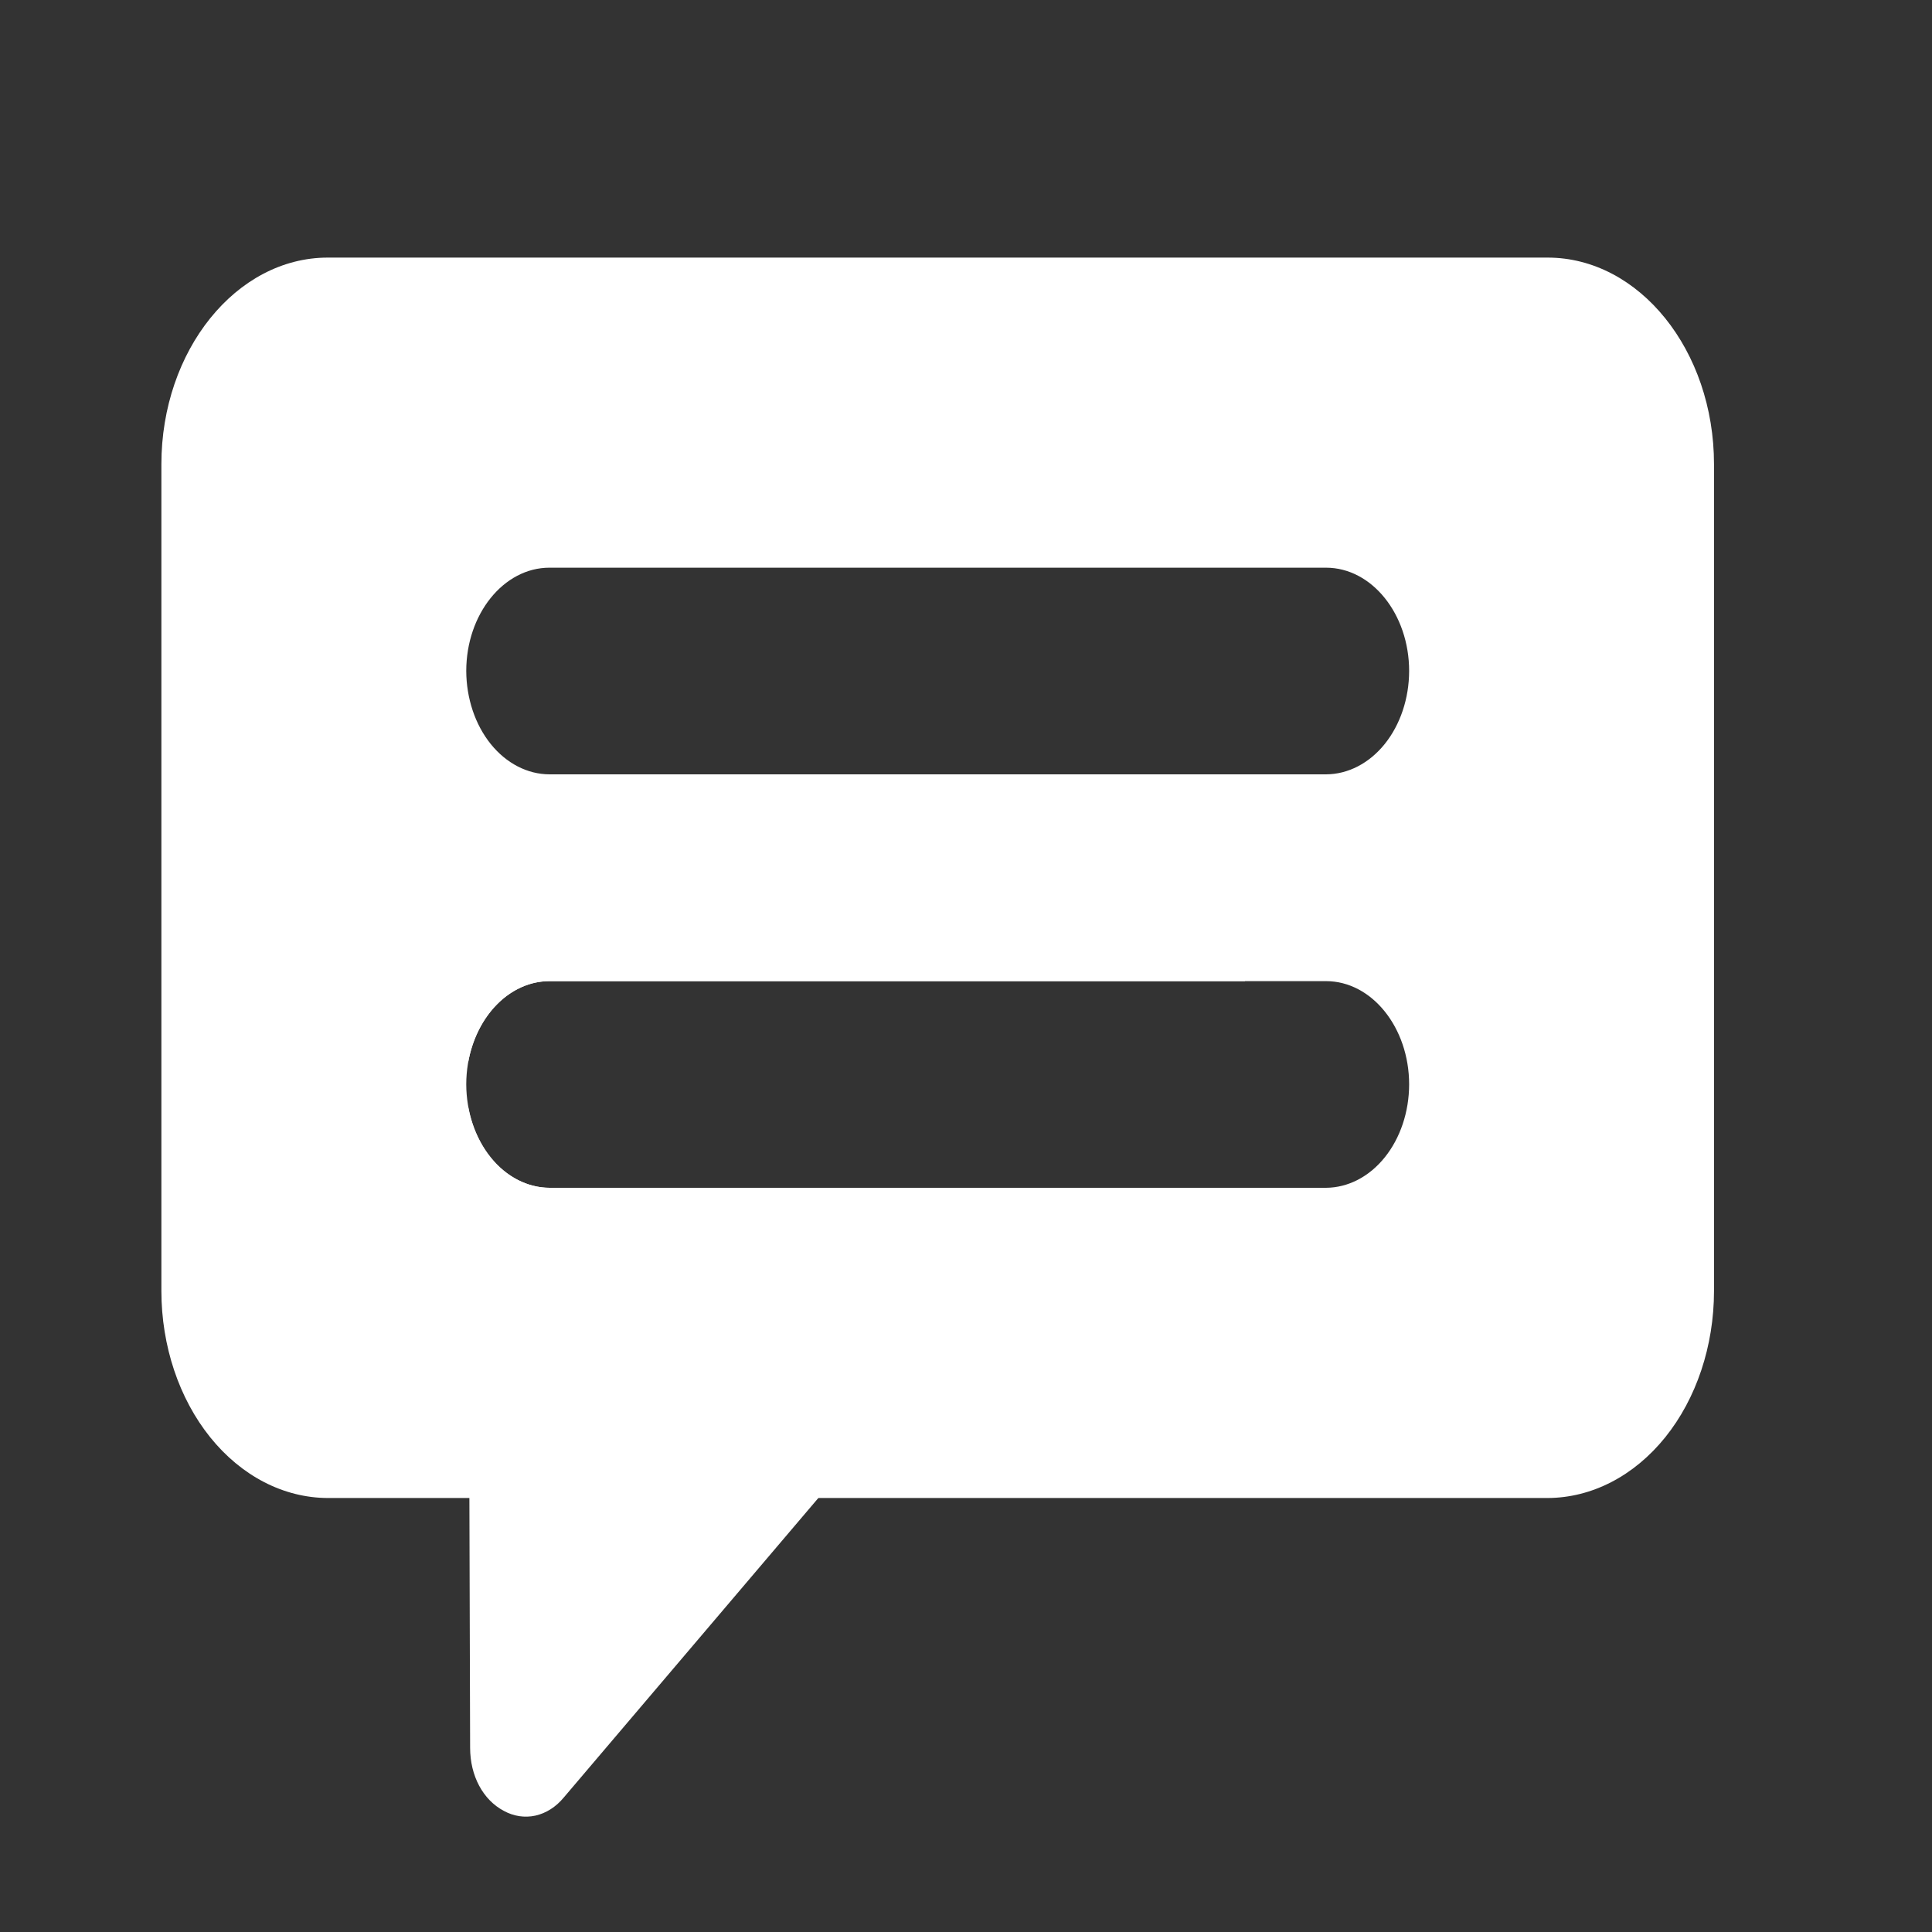 <svg width="30" height="30" viewBox="0 0 30 30" fill="none" xmlns="http://www.w3.org/2000/svg">
<rect x="0" y="0" width="30" height="30" fill="#333333" stroke="none"/>
<path fill-rule="evenodd" clip-rule="evenodd" d="M5.09 4H24.031C25.455 4 26.615 5.441 26.615 7.209V20.049C26.614 20.9 26.342 21.716 25.858 22.318C25.373 22.92 24.716 23.259 24.031 23.261H5.09C4.405 23.259 3.749 22.92 3.264 22.318C2.78 21.716 2.507 20.9 2.506 20.049V7.209C2.506 5.441 3.668 4 5.09 4ZM8.532 8.815H20.59C21.302 8.815 21.881 9.536 21.881 10.42C21.88 10.845 21.744 11.252 21.502 11.553C21.26 11.853 20.932 12.023 20.59 12.024H8.532C8.19 12.023 7.862 11.853 7.62 11.553C7.378 11.252 7.242 10.845 7.24 10.42C7.24 9.536 7.82 8.815 8.532 8.815ZM8.532 15.235H20.59C21.302 15.235 21.881 15.956 21.881 16.84C21.88 17.265 21.744 17.672 21.502 17.972C21.26 18.273 20.932 18.442 20.59 18.444H8.532C8.19 18.442 7.862 18.273 7.62 17.972C7.378 17.672 7.242 17.265 7.24 16.84C7.24 15.956 7.82 15.235 8.532 15.235Z" fill="white"/>
<path fill-rule="evenodd" clip-rule="evenodd" d="M8.753 27.913L14.033 21.701L16.771 18.444H8.531C8.239 18.443 7.955 18.319 7.726 18.092C7.498 17.865 7.337 17.549 7.271 17.195L7.3 27.139C7.3 27.576 7.5 27.948 7.823 28.119C7.976 28.203 8.147 28.229 8.313 28.193C8.479 28.156 8.632 28.059 8.753 27.913ZM19.331 15.235C19.396 14.993 19.389 14.729 19.31 14.493C19.248 14.293 19.138 14.122 18.995 14.002C18.852 13.882 18.683 13.819 18.511 13.821H8.127C8.013 13.819 7.901 13.846 7.796 13.9C7.691 13.954 7.596 14.034 7.517 14.136C7.435 14.235 7.371 14.353 7.327 14.483C7.284 14.614 7.263 14.755 7.265 14.896L7.27 16.494C7.334 16.137 7.494 15.819 7.723 15.59C7.952 15.361 8.237 15.236 8.531 15.235H19.33H19.331Z" fill="white"/>
</svg>
